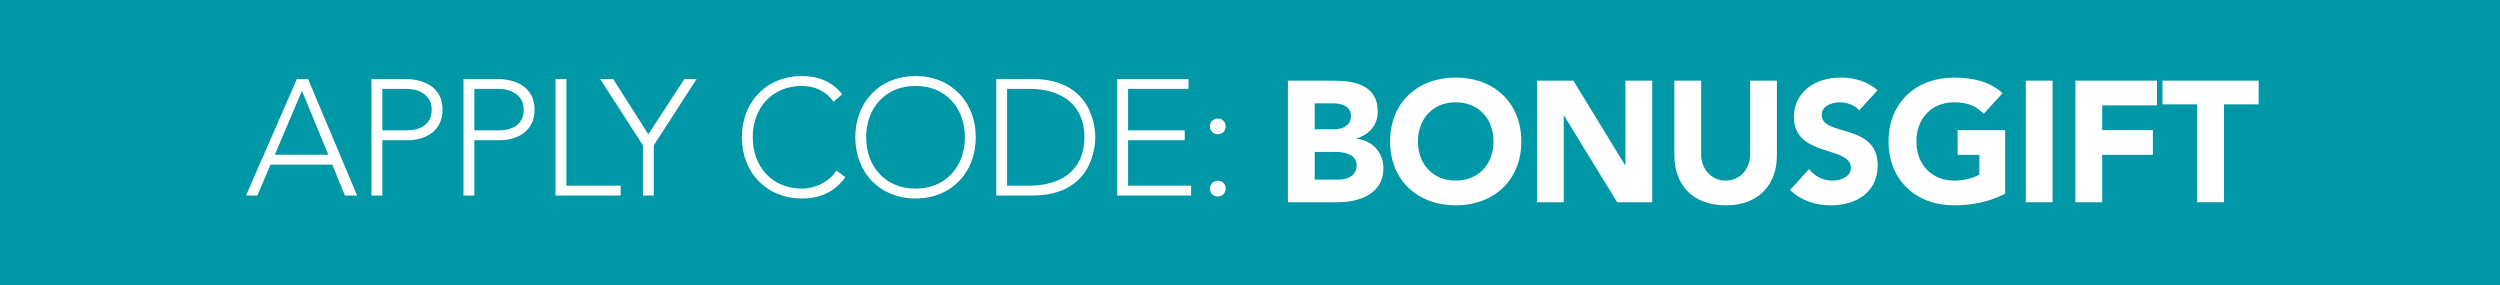 <?xml version="1.0" encoding="utf-8"?>
<!-- Generator: Adobe Illustrator 16.0.3, SVG Export Plug-In . SVG Version: 6.00 Build 0)  -->
<!DOCTYPE svg PUBLIC "-//W3C//DTD SVG 1.1//EN" "http://www.w3.org/Graphics/SVG/1.1/DTD/svg11.dtd">
<svg version="1.1" xmlns="http://www.w3.org/2000/svg" xmlns:xlink="http://www.w3.org/1999/xlink" x="0px" y="0px"
	 width="351.625px" height="40.155px" viewBox="0 0 351.625 40.155" enable-background="new 0 0 351.625 40.155"
	 xml:space="preserve">
<g id="Layer_1">
	<rect fill="#0097A6" width="351.625" height="40.155"/>
	<g>
		<path fill="#FFFFFF" d="M181.146,11.344h6.377c2.995,0,6.256,0.628,6.256,4.348c0,1.908-1.184,3.212-2.947,3.768v0.048
			c2.247,0.29,3.744,1.957,3.744,4.179c0,3.575-3.382,4.758-6.425,4.758h-7.005V11.344z M184.914,18.18h2.729
			c1.16,0,2.367-0.483,2.367-1.86c0-1.425-1.353-1.788-2.536-1.788h-2.561V18.18z M184.914,25.257h3.382
			c1.184,0,2.513-0.507,2.513-2.005c0-1.618-1.812-1.884-3.044-1.884h-2.851V25.257z"/>
		<path fill="#FFFFFF" d="M204.746,10.909c5.339,0,9.228,3.502,9.228,8.985s-3.889,8.985-9.228,8.985
			c-5.338,0-9.227-3.502-9.227-8.985S199.408,10.909,204.746,10.909z M204.746,25.402c3.213,0,5.314-2.319,5.314-5.507
			s-2.102-5.507-5.314-5.507c-3.212,0-5.313,2.319-5.313,5.507S201.534,25.402,204.746,25.402z"/>
		<path fill="#FFFFFF" d="M216.174,11.344h5.121l7.271,11.884h0.048V11.344h3.769v17.102h-4.928l-7.464-12.174h-0.049v12.174h-3.768
			V11.344z"/>
		<path fill="#FFFFFF" d="M249.92,21.851c0,4.034-2.464,7.029-7.198,7.029c-4.758,0-7.222-2.995-7.222-7.029V11.344h3.768v10.362
			c0,2.102,1.449,3.696,3.454,3.696c1.981,0,3.431-1.594,3.431-3.696V11.344h3.768V21.851z"/>
		<path fill="#FFFFFF" d="M261.492,15.522c-0.604-0.773-1.812-1.135-2.729-1.135c-1.063,0-2.536,0.483-2.536,1.763
			c0,3.116,7.874,1.111,7.874,7.102c0,3.816-3.067,5.628-6.594,5.628c-2.198,0-4.131-0.652-5.749-2.149l2.681-2.947
			c0.773,1.014,2.029,1.618,3.285,1.618c1.232,0,2.609-0.58,2.609-1.788c0-3.14-8.02-1.449-8.02-7.15
			c0-3.647,3.164-5.555,6.521-5.555c1.933,0,3.792,0.507,5.241,1.787L261.492,15.522z"/>
		<path fill="#FFFFFF" d="M282.025,27.238c-2.223,1.159-4.662,1.642-7.174,1.642c-5.339,0-9.228-3.502-9.228-8.985
			s3.889-8.985,9.228-8.985c2.705,0,5.096,0.604,6.812,2.198l-2.657,2.899c-1.015-1.063-2.246-1.619-4.154-1.619
			c-3.213,0-5.314,2.319-5.314,5.507s2.102,5.507,5.314,5.507c1.642,0,2.85-0.459,3.55-0.845v-2.778h-3.067V18.3h6.691V27.238z"/>
		<path fill="#FFFFFF" d="M284.925,11.344h3.769v17.102h-3.769V11.344z"/>
		<path fill="#FFFFFF" d="M291.906,11.344h11.474v3.479h-7.705V18.3h7.125v3.479h-7.125v6.667h-3.769V11.344z"/>
		<path fill="#FFFFFF" d="M309.033,14.677h-4.879v-3.333h13.526v3.333h-4.879v13.768h-3.769V14.677z"/>
	</g>
	<g>
		<path fill="#FFFFFF" d="M41.755,11.111h1.574L50.227,27.5h-1.713l-1.782-4.352h-8.68L36.2,27.5h-1.597L41.755,11.111z
			 M42.473,12.778l-3.819,8.981h7.523L42.473,12.778z"/>
		<path fill="#FFFFFF" d="M52.246,11.111h4.722c2.315,0,5.278,0.903,5.278,4.329c0,2.963-2.361,4.283-4.931,4.283h-3.542V27.5
			h-1.528V11.111z M53.773,18.333h3.472c1.736,0,3.472-0.741,3.472-2.894c0-2.106-1.806-2.939-3.564-2.939h-3.38V18.333z"/>
		<path fill="#FFFFFF" d="M65.189,11.111h4.722c2.315,0,5.278,0.903,5.278,4.329c0,2.963-2.361,4.283-4.931,4.283h-3.542V27.5
			h-1.528V11.111z M66.717,18.333h3.472c1.736,0,3.472-0.741,3.472-2.894c0-2.106-1.806-2.939-3.564-2.939h-3.38V18.333z"/>
		<path fill="#FFFFFF" d="M78.132,11.111h1.528v15h7.639V27.5h-9.167V11.111z"/>
		<path fill="#FFFFFF" d="M90.427,20.44l-6.018-9.329h1.829l4.954,7.778l5.069-7.778h1.713l-6.019,9.329v7.06h-1.528V20.44z"/>
		<path fill="#FFFFFF" d="M118.904,24.931c-1.551,2.129-3.68,2.986-6.088,2.986c-5,0-8.472-3.611-8.472-8.611
			s3.472-8.611,8.472-8.611c2.222,0,4.213,0.741,5.648,2.569l-1.25,1.042c-1.019-1.527-2.755-2.222-4.398-2.222
			c-4.282,0-6.944,3.148-6.944,7.222c0,4.074,2.662,7.222,6.944,7.222c1.644,0,3.681-0.787,4.838-2.546L118.904,24.931z"/>
		<path fill="#FFFFFF" d="M128.77,10.695c5,0,8.472,3.611,8.472,8.611s-3.472,8.611-8.472,8.611c-5,0-8.472-3.611-8.472-8.611
			S123.771,10.695,128.77,10.695z M128.77,26.528c4.283,0,6.944-3.148,6.944-7.222c0-4.074-2.662-7.222-6.944-7.222
			c-4.282,0-6.944,3.148-6.944,7.222C121.826,23.38,124.488,26.528,128.77,26.528z"/>
		<path fill="#FFFFFF" d="M140.119,11.111h5.069c8.518,0,8.865,6.991,8.865,8.194s-0.347,8.194-8.865,8.194h-5.069V11.111z
			 M141.646,26.111h3.148c4.352,0,7.731-2.106,7.731-6.806c0-4.699-3.38-6.805-7.731-6.805h-3.148V26.111z"/>
		<path fill="#FFFFFF" d="M157.137,11.111h10.023V12.5h-8.495v5.833h7.963v1.389h-7.963v6.389h8.866V27.5h-10.394V11.111z"/>
		<path fill="#FFFFFF" d="M171.285,16.667c0.625,0,1.111,0.486,1.111,1.111s-0.486,1.111-1.111,1.111s-1.111-0.486-1.111-1.111
			S170.66,16.667,171.285,16.667z M171.285,25.417c0.625,0,1.111,0.486,1.111,1.111s-0.486,1.111-1.111,1.111
			s-1.111-0.486-1.111-1.111S170.66,25.417,171.285,25.417z"/>
	</g>
</g>
<g id="Layer_3" display="none">
	<rect display="inline" fill="#40D31C" width="351.625" height="40.155"/>
	<g display="inline">
		<path fill="#FFFFFF" d="M180.146,11.344h6.377c2.995,0,6.256,0.628,6.256,4.348c0,1.908-1.184,3.212-2.947,3.768v0.048
			c2.247,0.29,3.744,1.957,3.744,4.179c0,3.575-3.382,4.758-6.425,4.758h-7.005V11.344z M183.914,18.18h2.729
			c1.16,0,2.367-0.483,2.367-1.86c0-1.425-1.353-1.788-2.536-1.788h-2.561V18.18z M183.914,25.257h3.382
			c1.184,0,2.513-0.507,2.513-2.005c0-1.618-1.812-1.884-3.044-1.884h-2.851V25.257z"/>
		<path fill="#FFFFFF" d="M203.746,10.909c5.339,0,9.228,3.502,9.228,8.985s-3.889,8.985-9.228,8.985
			c-5.338,0-9.227-3.502-9.227-8.985S198.408,10.909,203.746,10.909z M203.746,25.402c3.213,0,5.314-2.319,5.314-5.507
			s-2.102-5.507-5.314-5.507c-3.212,0-5.313,2.319-5.313,5.507S200.534,25.402,203.746,25.402z"/>
		<path fill="#FFFFFF" d="M215.174,11.344h5.121l7.271,11.884h0.048V11.344h3.769v17.102h-4.928l-7.464-12.174h-0.049v12.174h-3.768
			V11.344z"/>
		<path fill="#FFFFFF" d="M248.92,21.851c0,4.034-2.464,7.029-7.198,7.029c-4.758,0-7.222-2.995-7.222-7.029V11.344h3.768v10.362
			c0,2.102,1.449,3.696,3.454,3.696c1.981,0,3.431-1.594,3.431-3.696V11.344h3.768V21.851z"/>
		<path fill="#FFFFFF" d="M260.492,15.522c-0.604-0.773-1.812-1.135-2.729-1.135c-1.063,0-2.536,0.483-2.536,1.763
			c0,3.116,7.874,1.111,7.874,7.102c0,3.816-3.067,5.628-6.594,5.628c-2.198,0-4.131-0.652-5.749-2.149l2.681-2.947
			c0.773,1.014,2.029,1.618,3.285,1.618c1.232,0,2.609-0.58,2.609-1.788c0-3.14-8.02-1.449-8.02-7.15
			c0-3.647,3.164-5.555,6.521-5.555c1.933,0,3.792,0.507,5.241,1.787L260.492,15.522z"/>
		<path fill="#FFFFFF" d="M281.025,27.238c-2.223,1.159-4.662,1.642-7.174,1.642c-5.339,0-9.228-3.502-9.228-8.985
			s3.889-8.985,9.228-8.985c2.705,0,5.096,0.604,6.812,2.198l-2.657,2.899c-1.015-1.063-2.246-1.619-4.154-1.619
			c-3.213,0-5.314,2.319-5.314,5.507s2.102,5.507,5.314,5.507c1.642,0,2.85-0.459,3.55-0.845v-2.778h-3.067V18.3h6.691V27.238z"/>
		<path fill="#FFFFFF" d="M283.925,11.344h3.769v17.102h-3.769V11.344z"/>
		<path fill="#FFFFFF" d="M290.906,11.344h11.474v3.479h-7.705V18.3h7.125v3.479h-7.125v6.667h-3.769V11.344z"/>
		<path fill="#FFFFFF" d="M308.033,14.677h-4.879v-3.333h13.526v3.333h-4.879v13.768h-3.769V14.677z"/>
	</g>
	<g display="inline">
		<path fill="#FFFFFF" d="M24.48,24.931c-1.551,2.129-3.68,2.986-6.088,2.986c-5,0-8.472-3.611-8.472-8.611s3.472-8.611,8.472-8.611
			c2.222,0,4.213,0.741,5.648,2.569l-1.25,1.042c-1.019-1.527-2.755-2.222-4.398-2.222c-4.282,0-6.944,3.148-6.944,7.222
			c0,4.074,2.662,7.222,6.944,7.222c1.644,0,3.681-0.787,4.838-2.546L24.48,24.931z"/>
		<path fill="#FFFFFF" d="M34.346,10.695c5,0,8.472,3.611,8.472,8.611s-3.472,8.611-8.472,8.611c-5,0-8.472-3.611-8.472-8.611
			S29.347,10.695,34.346,10.695z M34.346,26.528c4.283,0,6.944-3.148,6.944-7.222c0-4.074-2.662-7.222-6.944-7.222
			c-4.282,0-6.944,3.148-6.944,7.222C27.402,23.38,30.064,26.528,34.346,26.528z"/>
		<path fill="#FFFFFF" d="M45.695,11.111h5.069c8.518,0,8.865,6.991,8.865,8.194S59.282,27.5,50.764,27.5h-5.069V11.111z
			 M47.223,26.111h3.148c4.352,0,7.731-2.106,7.731-6.806c0-4.699-3.38-6.805-7.731-6.805h-3.148V26.111z"/>
		<path fill="#FFFFFF" d="M62.713,11.111h10.023V12.5h-8.495v5.833h7.963v1.389h-7.963v6.389h8.866V27.5H62.713V11.111z"/>
		<path fill="#FFFFFF" d="M86.793,11.111h1.574L95.265,27.5h-1.713l-1.782-4.352h-8.68L81.237,27.5H79.64L86.793,11.111z
			 M87.51,12.778l-3.819,8.981h7.523L87.51,12.778z"/>
		<path fill="#FFFFFF" d="M97.283,11.111h4.722c2.315,0,5.278,0.903,5.278,4.329c0,2.963-2.361,4.283-4.931,4.283h-3.542V27.5
			h-1.528V11.111z M98.811,18.333h3.472c1.736,0,3.472-0.741,3.472-2.894c0-2.106-1.806-2.939-3.564-2.939h-3.38V18.333z"/>
		<path fill="#FFFFFF" d="M110.227,11.111h4.722c2.315,0,5.278,0.903,5.278,4.329c0,2.963-2.361,4.283-4.931,4.283h-3.542V27.5
			h-1.528V11.111z M111.755,18.333h3.472c1.736,0,3.472-0.741,3.472-2.894c0-2.106-1.806-2.939-3.564-2.939h-3.38V18.333z"/>
		<path fill="#FFFFFF" d="M123.17,11.111h1.528v15h7.639V27.5h-9.167V11.111z"/>
		<path fill="#FFFFFF" d="M134.4,11.111h1.528V27.5H134.4V11.111z"/>
		<path fill="#FFFFFF" d="M140.073,11.111h10.023V12.5h-8.495v5.833h7.963v1.389h-7.963v6.389h8.866V27.5h-10.394V11.111z"/>
		<path fill="#FFFFFF" d="M153.249,11.111h5.069c8.518,0,8.865,6.991,8.865,8.194s-0.347,8.194-8.865,8.194h-5.069V11.111z
			 M154.776,26.111h3.148c4.352,0,7.731-2.106,7.731-6.806c0-4.699-3.38-6.805-7.731-6.805h-3.148V26.111z"/>
		<path fill="#FFFFFF" d="M171.031,16.667c0.625,0,1.111,0.486,1.111,1.111s-0.486,1.111-1.111,1.111s-1.111-0.486-1.111-1.111
			S170.406,16.667,171.031,16.667z M171.031,25.417c0.625,0,1.111,0.486,1.111,1.111s-0.486,1.111-1.111,1.111
			s-1.111-0.486-1.111-1.111S170.406,25.417,171.031,25.417z"/>
	</g>
	<g display="inline">
		<polygon fill="#FFFFFF" points="339.249,12.883 331.661,22.268 326.207,17.805 324.101,20.377 329.57,24.856 332.144,26.961 
			334.235,24.375 341.835,14.975 		"/>
	</g>
</g>
</svg>
